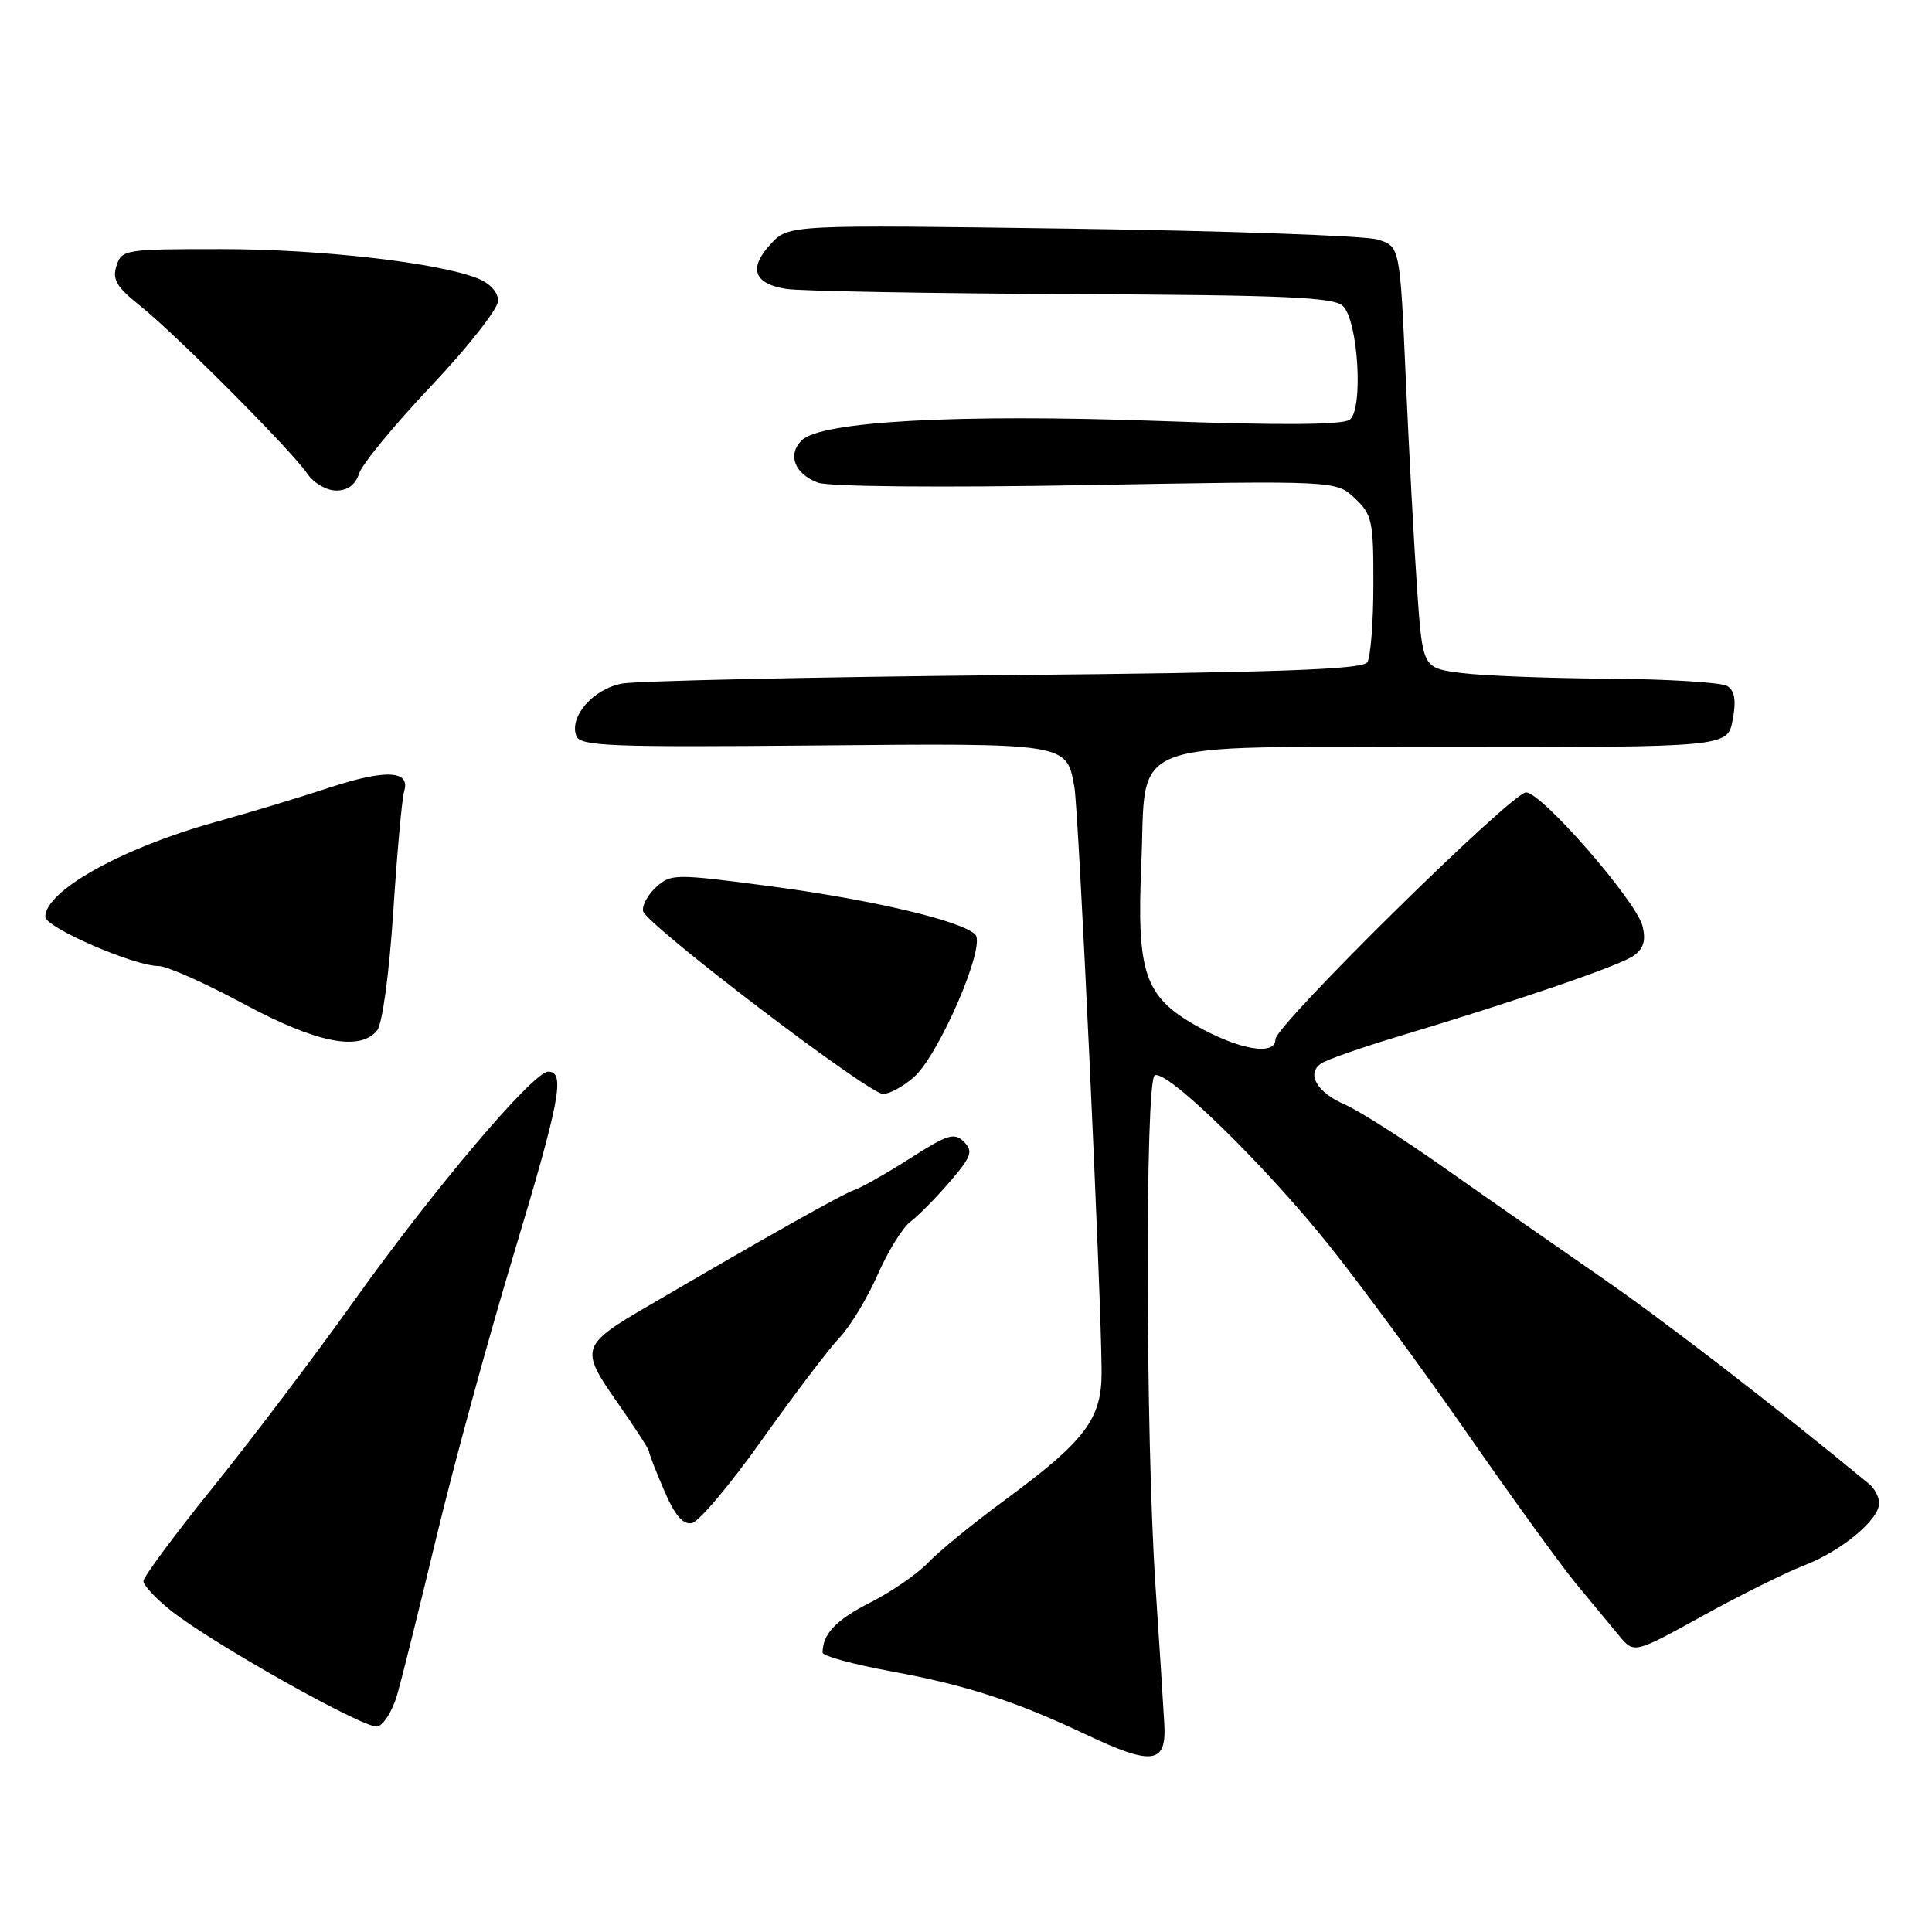 <?xml version="1.0" encoding="UTF-8" standalone="no"?>
<!DOCTYPE svg PUBLIC "-//W3C//DTD SVG 1.1//EN" "http://www.w3.org/Graphics/SVG/1.1/DTD/svg11.dtd" >
<svg xmlns="http://www.w3.org/2000/svg" xmlns:xlink="http://www.w3.org/1999/xlink" version="1.1" viewBox="0 0 256 256">
 <g >
 <path fill="currentColor"
d=" M 154.28 228.50 C 154.16 226.30 153.63 217.97 153.10 210.00 C 151.79 190.25 151.72 143.29 153.00 142.50 C 154.49 141.58 167.48 154.23 176.10 165.00 C 180.28 170.22 188.55 181.47 194.47 190.00 C 200.40 198.53 206.87 207.47 208.87 209.89 C 210.87 212.30 213.40 215.37 214.51 216.70 C 216.51 219.13 216.51 219.13 225.57 214.13 C 230.55 211.38 236.63 208.36 239.07 207.42 C 244.04 205.49 249.00 201.37 249.00 199.17 C 249.00 198.37 248.39 197.22 247.65 196.61 C 234.66 185.92 220.38 174.91 212.00 169.13 C 206.22 165.14 197.00 158.71 191.50 154.83 C 186.00 150.95 180.02 147.14 178.21 146.36 C 174.46 144.74 173.04 142.23 175.10 140.89 C 175.87 140.39 180.32 138.83 185.00 137.42 C 201.52 132.45 214.73 127.91 216.50 126.62 C 217.80 125.67 218.11 124.59 217.64 122.70 C 216.80 119.37 204.28 105.00 202.21 105.00 C 200.33 105.00 169.00 135.86 169.00 137.71 C 169.00 139.94 164.18 139.12 158.50 135.91 C 151.67 132.06 150.60 128.91 151.23 114.51 C 151.96 97.56 148.20 99.00 191.62 99.00 C 228.91 99.00 228.91 99.00 229.59 95.39 C 230.07 92.82 229.87 91.53 228.88 90.91 C 228.12 90.42 220.97 89.98 213.00 89.93 C 205.03 89.87 196.25 89.53 193.50 89.16 C 188.50 88.50 188.50 88.50 187.77 78.00 C 187.37 72.22 186.69 59.66 186.27 50.07 C 185.50 32.64 185.50 32.64 182.50 31.73 C 180.85 31.24 162.62 30.59 142.00 30.30 C 104.50 29.77 104.50 29.77 102.12 32.34 C 99.15 35.54 99.86 37.59 104.17 38.28 C 106.00 38.57 123.03 38.88 142.00 38.97 C 170.33 39.10 176.76 39.38 177.95 40.55 C 179.97 42.53 180.67 54.23 178.85 55.61 C 177.94 56.31 169.73 56.37 153.50 55.78 C 126.95 54.83 108.75 55.82 106.23 58.35 C 104.31 60.26 105.27 62.77 108.37 63.95 C 109.78 64.49 124.58 64.62 143.91 64.28 C 177.04 63.68 177.04 63.68 179.52 66.02 C 181.81 68.17 182.00 69.04 181.98 77.42 C 181.98 82.42 181.61 87.06 181.18 87.75 C 180.56 88.71 169.45 89.11 133.15 89.46 C 107.18 89.72 84.34 90.22 82.41 90.58 C 78.58 91.30 75.39 94.97 76.37 97.52 C 76.89 98.87 80.81 99.02 107.82 98.78 C 141.56 98.47 141.31 98.43 142.36 104.28 C 142.93 107.44 145.92 171.49 145.97 181.67 C 146.01 188.04 143.87 190.87 133.03 198.85 C 128.89 201.90 124.36 205.60 122.97 207.07 C 121.57 208.54 118.14 210.91 115.34 212.33 C 110.78 214.64 109.00 216.51 109.00 218.98 C 109.00 219.43 113.04 220.53 117.98 221.44 C 128.05 223.29 134.48 225.38 144.00 229.88 C 152.68 233.98 154.57 233.73 154.28 228.50 Z  M 52.65 224.49 C 53.28 222.30 55.63 212.85 57.87 203.50 C 60.12 194.15 64.66 177.50 67.98 166.50 C 74.22 145.77 74.94 142.00 72.64 142.00 C 70.65 142.00 57.46 157.58 46.82 172.50 C 41.73 179.64 33.38 190.67 28.28 197.00 C 23.18 203.32 19.01 208.95 19.00 209.50 C 19.00 210.05 20.63 211.80 22.62 213.39 C 28.09 217.75 48.28 229.09 49.99 228.77 C 50.82 228.61 52.02 226.69 52.65 224.49 Z  M 101.01 190.73 C 105.21 184.82 109.82 178.74 111.25 177.24 C 112.67 175.73 114.95 171.97 116.30 168.89 C 117.66 165.80 119.61 162.65 120.63 161.89 C 121.66 161.12 124.00 158.75 125.83 156.62 C 128.74 153.24 128.98 152.55 127.72 151.29 C 126.46 150.03 125.56 150.31 120.64 153.46 C 117.53 155.44 114.21 157.33 113.25 157.66 C 111.65 158.20 101.87 163.70 85.76 173.12 C 76.97 178.25 76.82 178.73 81.80 185.83 C 84.11 189.13 86.00 192.05 86.00 192.33 C 86.00 192.61 86.90 194.93 88.00 197.49 C 89.41 200.78 90.49 202.05 91.68 201.82 C 92.61 201.64 96.81 196.65 101.01 190.73 Z  M 121.07 142.75 C 124.42 139.82 130.69 125.29 129.23 123.83 C 127.41 122.01 115.57 119.22 102.05 117.43 C 89.45 115.77 88.91 115.77 86.95 117.54 C 85.84 118.55 85.06 119.99 85.21 120.73 C 85.58 122.47 115.02 144.90 117.00 144.95 C 117.83 144.97 119.66 143.98 121.07 142.75 Z  M 49.96 136.55 C 50.66 135.70 51.56 129.12 52.11 120.80 C 52.62 112.93 53.27 105.77 53.55 104.87 C 54.42 102.07 51.14 101.90 43.67 104.36 C 39.73 105.66 32.90 107.72 28.50 108.94 C 16.17 112.37 6.00 118.04 6.00 121.48 C 6.00 122.89 17.75 128.00 21.00 128.00 C 22.08 128.00 27.14 130.24 32.24 132.99 C 41.93 138.20 47.64 139.35 49.96 136.55 Z  M 47.58 62.75 C 47.97 61.51 52.27 56.29 57.14 51.14 C 62.01 45.99 66.00 40.91 66.00 39.86 C 66.00 38.71 64.91 37.52 63.25 36.87 C 57.96 34.79 42.39 33.01 29.32 33.01 C 16.56 33.00 16.11 33.07 15.43 35.23 C 14.86 37.03 15.45 38.03 18.52 40.48 C 23.21 44.21 38.63 59.69 40.71 62.75 C 41.55 64.00 43.26 65.00 44.55 65.00 C 46.07 65.00 47.11 64.23 47.58 62.75 Z "/>
</g>
</svg>